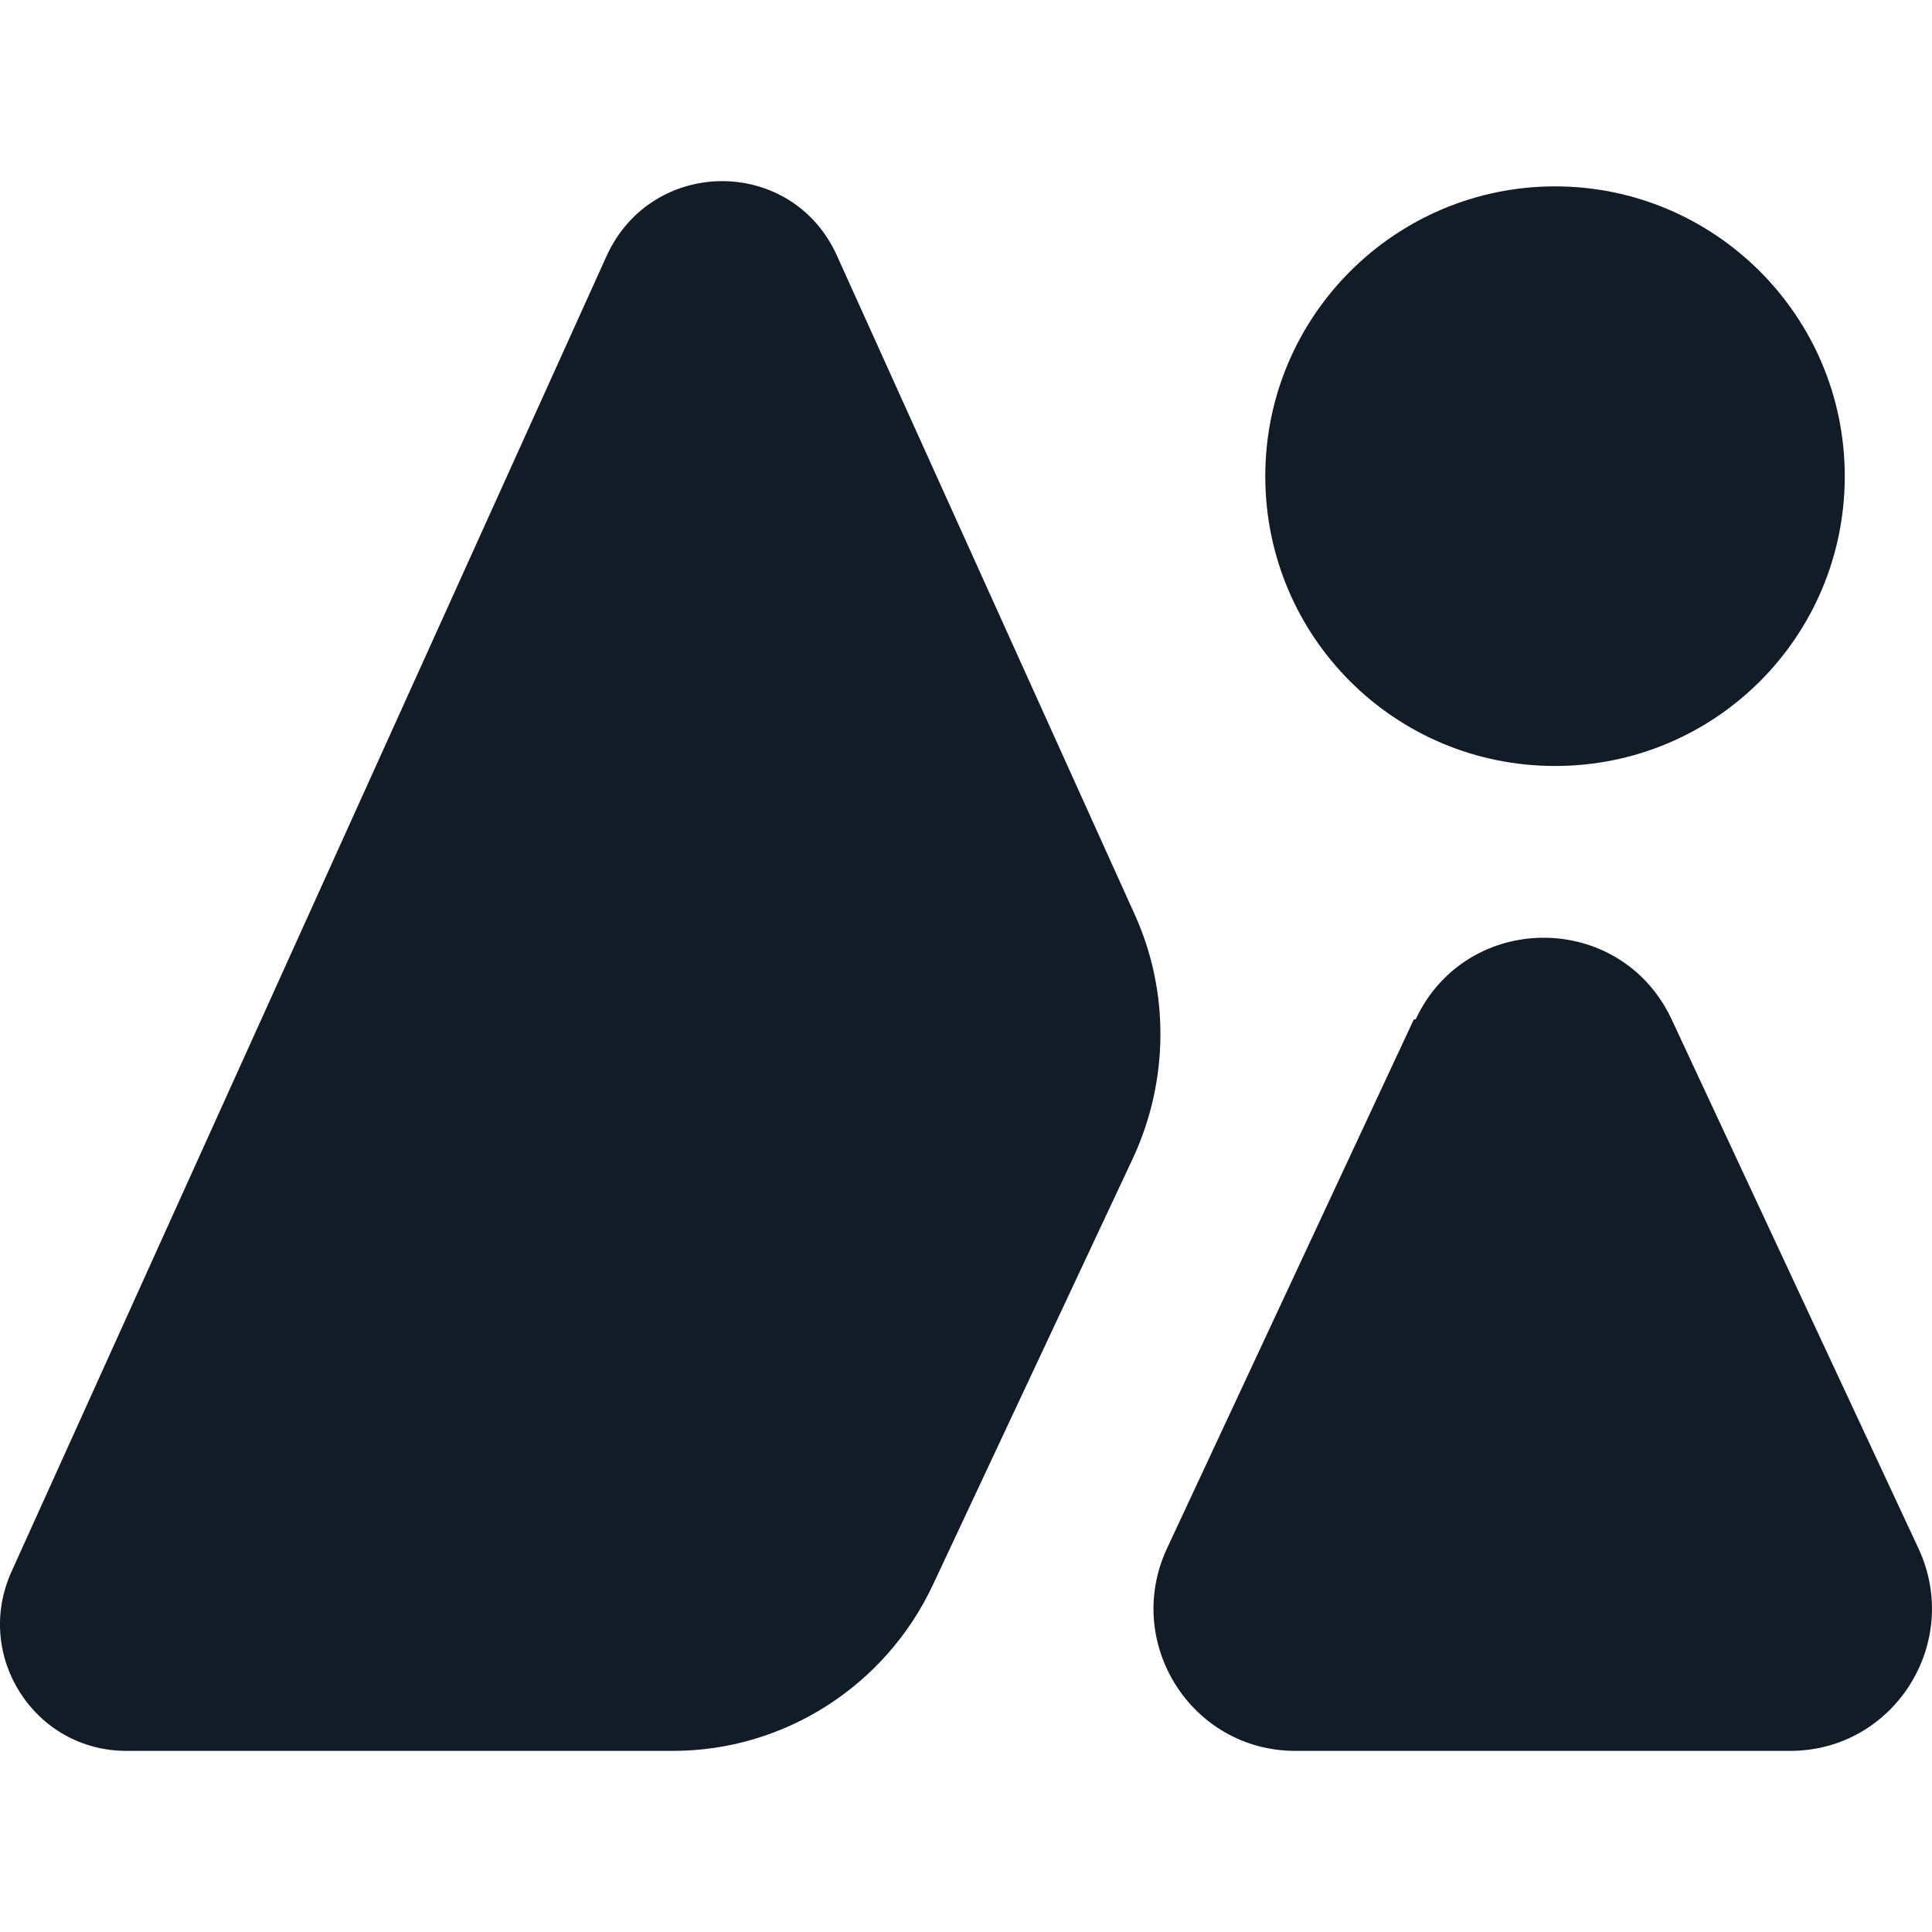 <svg width="32" height="32" viewBox="0 0 32 32" fill="none" xmlns="http://www.w3.org/2000/svg">
<style>
    @media (prefers-color-scheme: dark) {
    .a { fill: #FAFCFE }
    }
</style>
<path class="a" d="M25.756 12.687C28.412 12.687 30.555 10.544 30.555 7.887C30.555 5.231 28.397 3.087 25.756 3.087C23.115 3.087 20.957 5.231 20.957 7.887C20.957 10.544 23.1 12.687 25.756 12.687Z" fill="#111C26"/>
<path class="a" d="M10.047 4.24L0.192 26.028C-0.442 27.423 0.569 29 2.094 29H11.148C12.989 29 14.664 27.924 15.449 26.256L18.769 19.175C19.358 17.901 19.373 16.43 18.799 15.157L13.865 4.24C13.125 2.587 10.801 2.587 10.047 4.24Z" fill="#111C26"/>
<path class="a" d="M23.417 16.885L19.328 25.649C18.603 27.211 19.735 29 21.455 29H29.65C31.37 29 32.502 27.211 31.777 25.649L27.688 16.885C26.843 15.081 24.292 15.081 23.447 16.885H23.417Z" fill="#111C26"/>
</svg>
